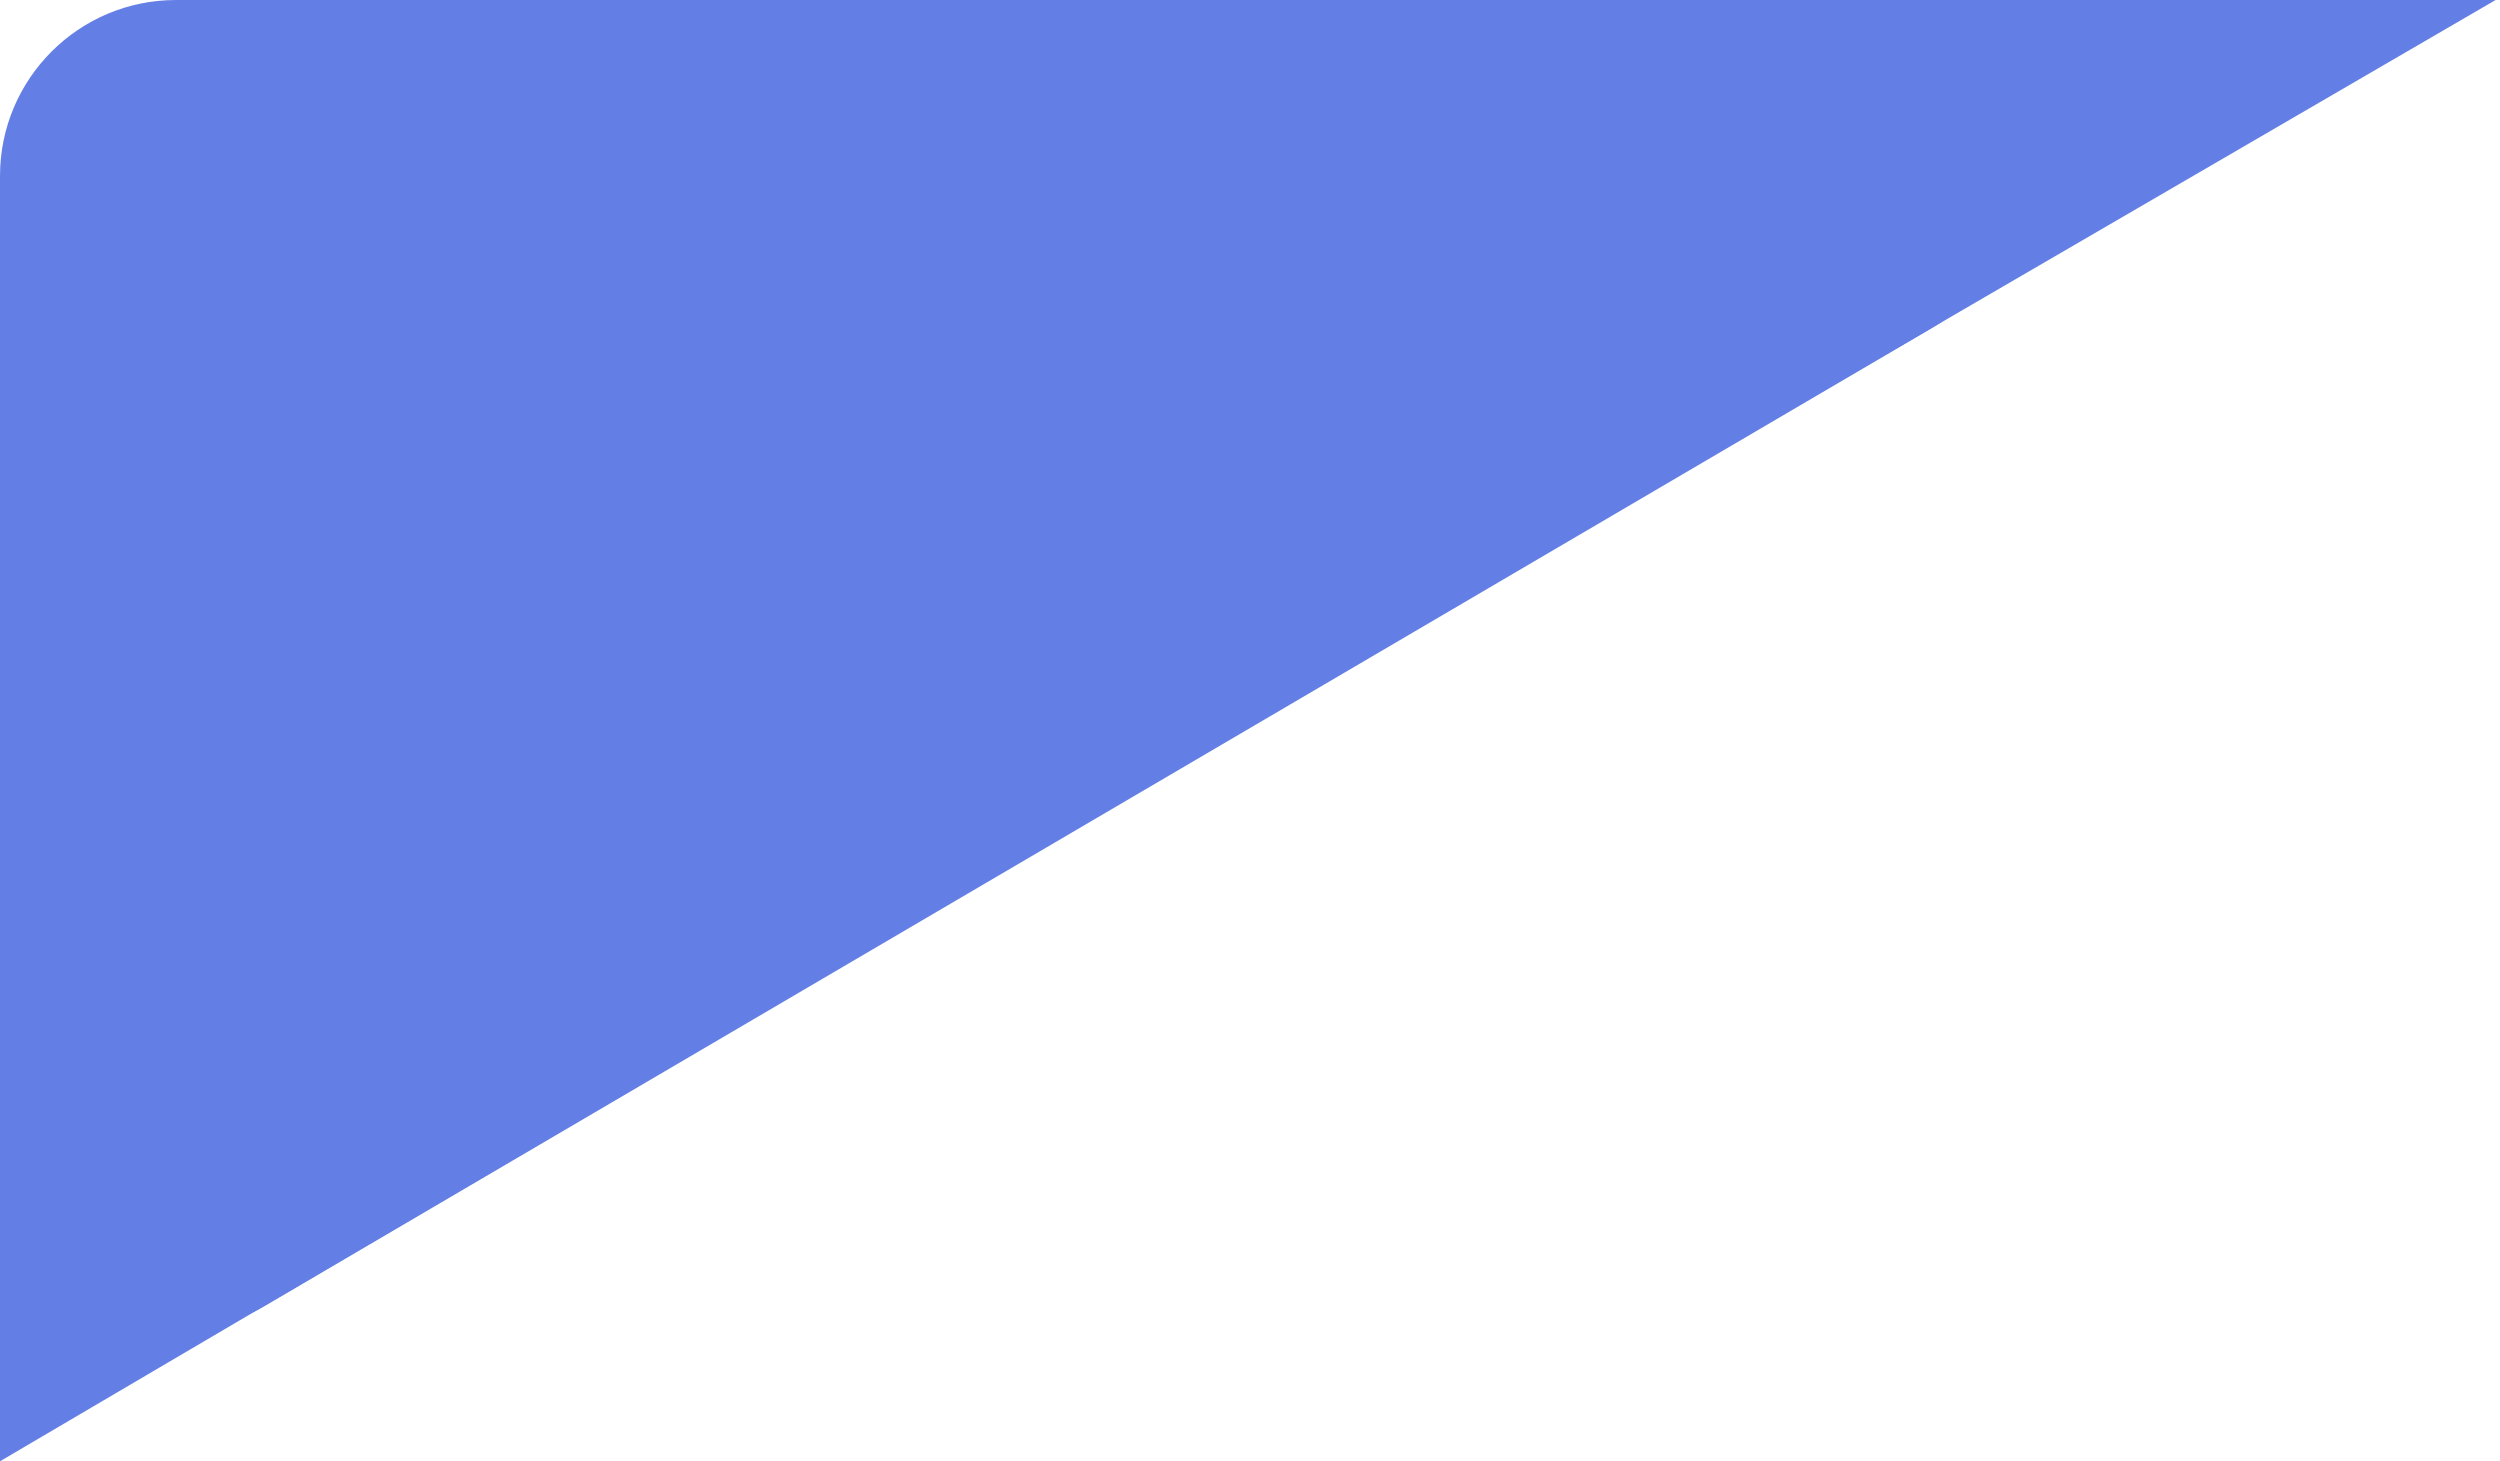 <svg width="284" height="166" viewBox="0 0 284 166" fill="none" xmlns="http://www.w3.org/2000/svg">
<path d="M209.374 0H20C8.954 0 0 8.954 0 20V131.082C0 146.539 16.786 156.154 30.119 148.333L219.493 37.251C237.08 26.935 229.764 0 209.374 0Z" fill="#637FE5"/>
<path d="M283.5 0L185.5 57L179.5 0H283.5Z" fill="#637FE5"/>
<path d="M0 166L82.5 117.5H0V166Z" fill="#637FE5"/>
</svg>
